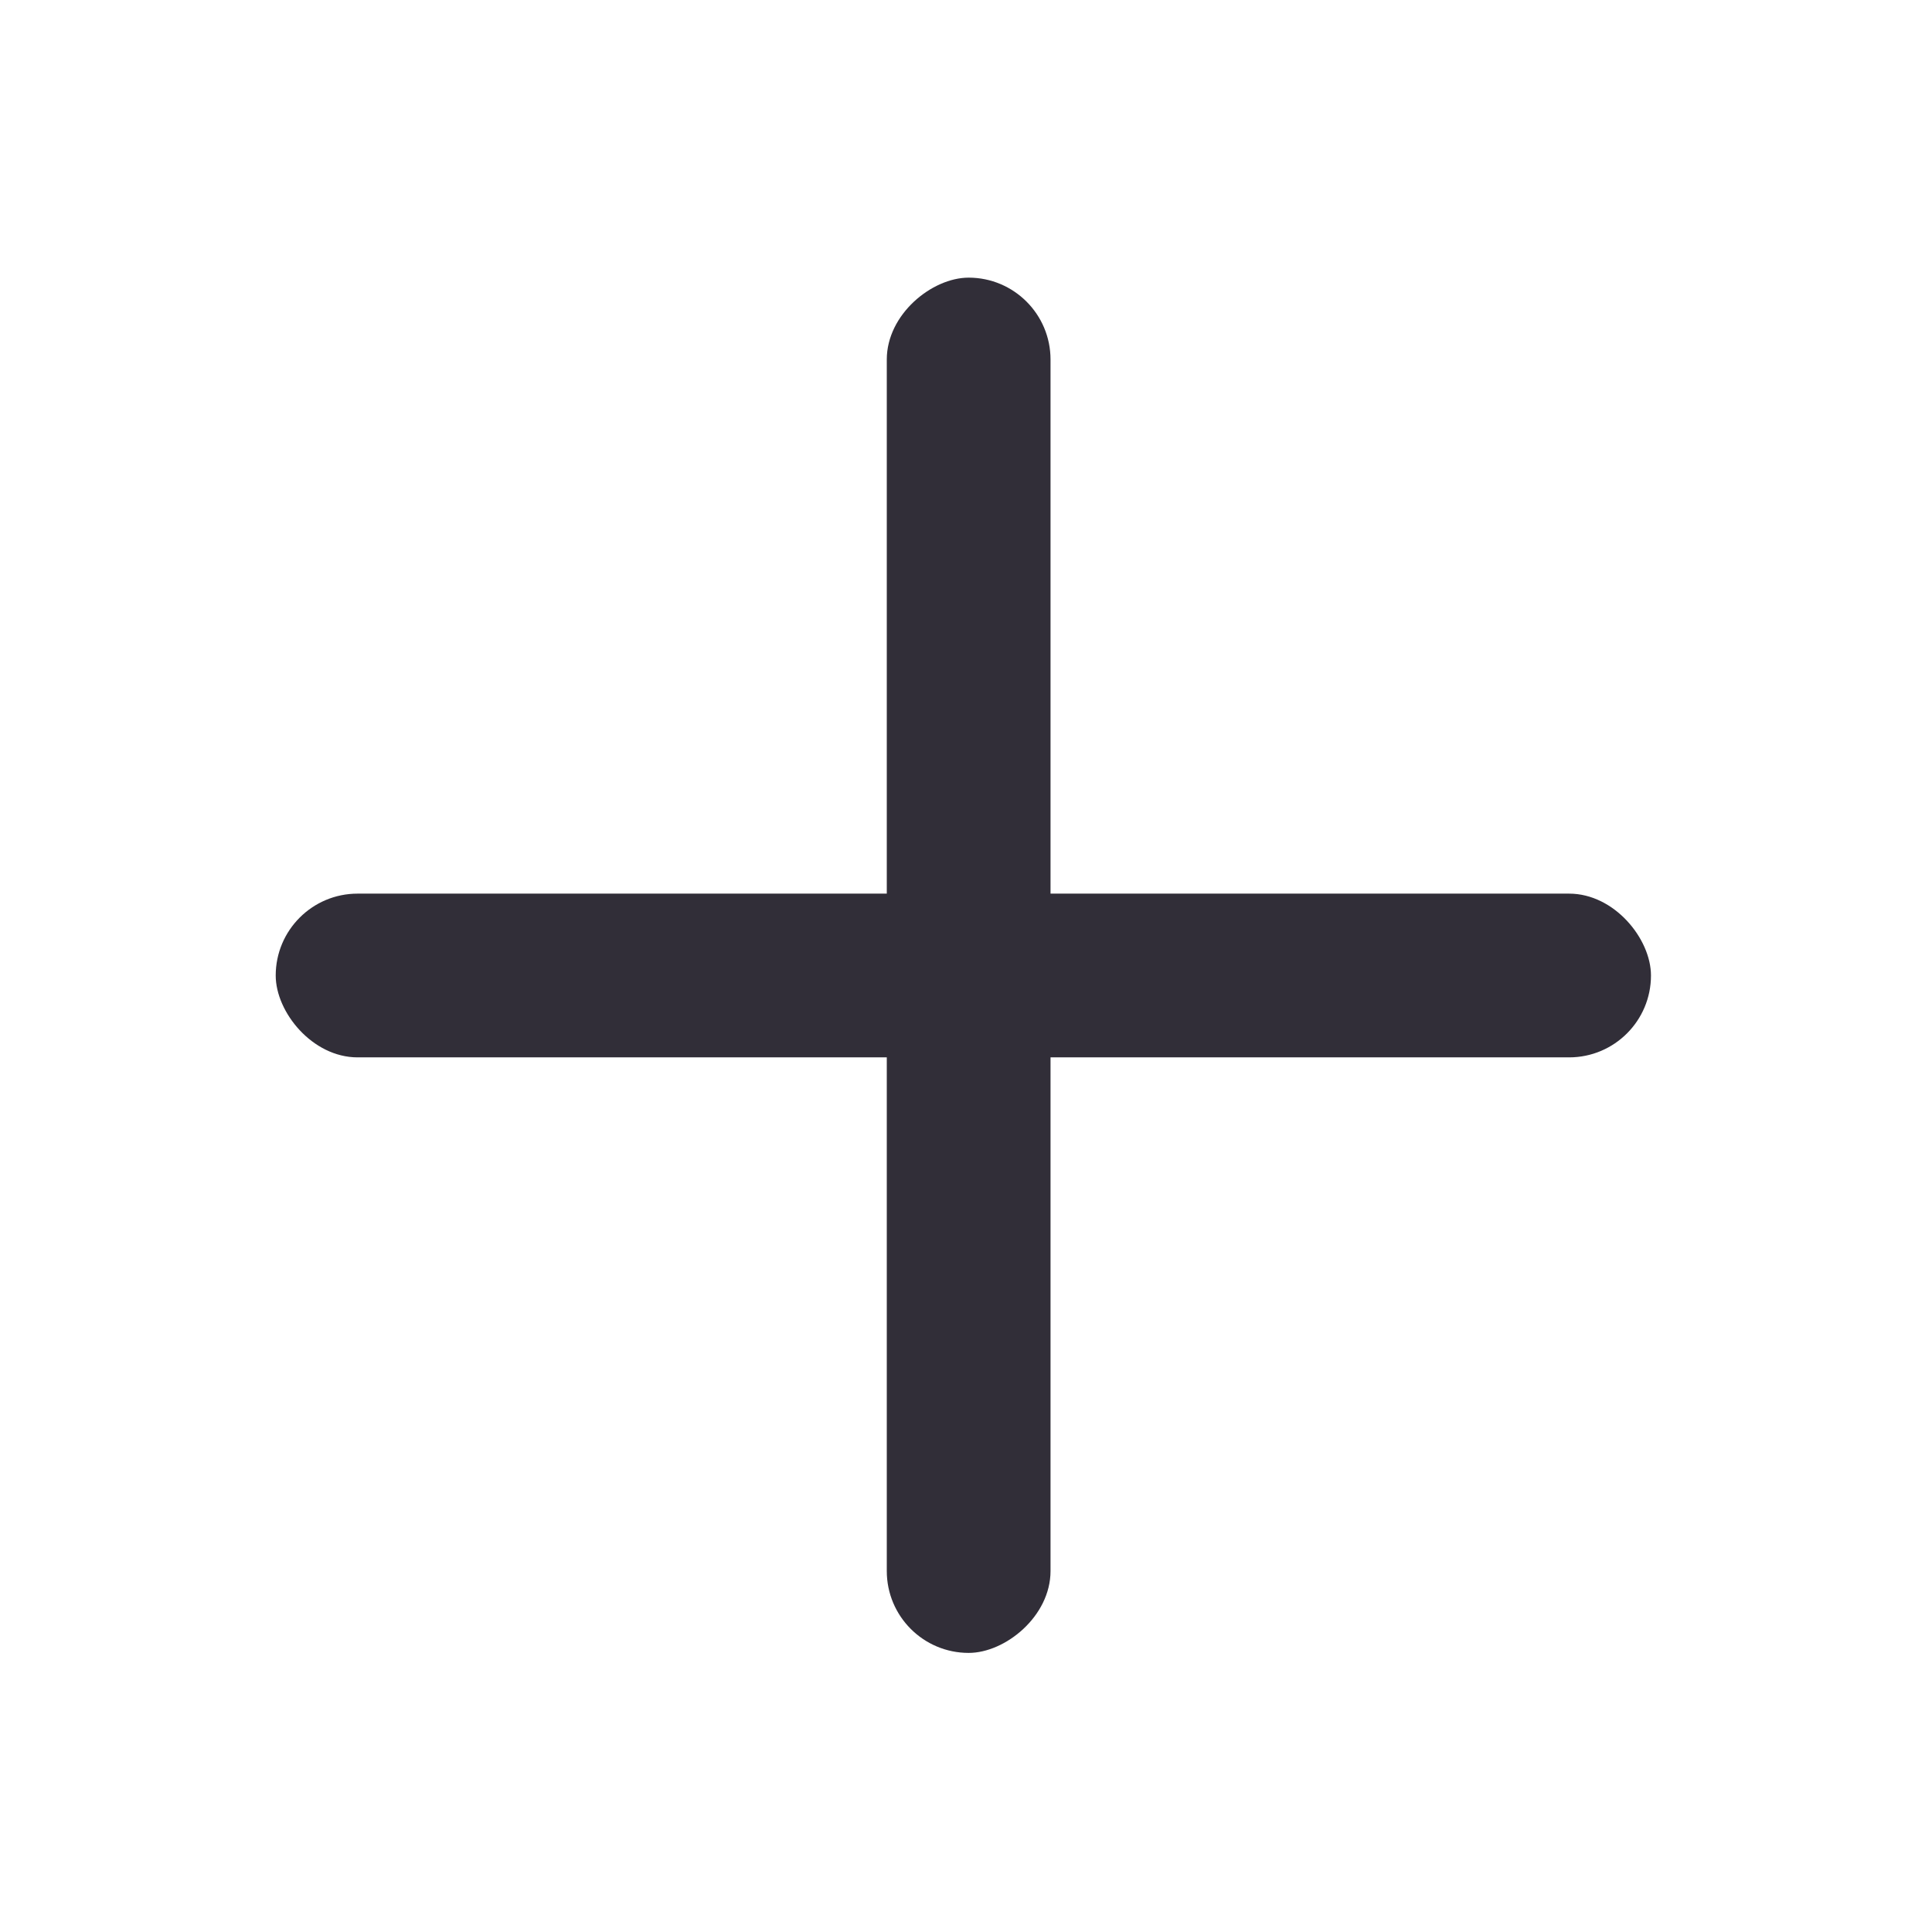 <svg width="24" height="24" viewBox="0 0 24 24" fill="none" xmlns="http://www.w3.org/2000/svg">
<rect x="11.016" y="20.533" width="17.084" height="2.034" rx="1.017" transform="rotate(-90 11.016 20.533)" fill="#312E38"/>
<rect x="20.509" y="13.135" width="17.084" height="2.034" rx="1.017" transform="rotate(-180 20.509 13.135)" fill="#312E38"/>
</svg>
